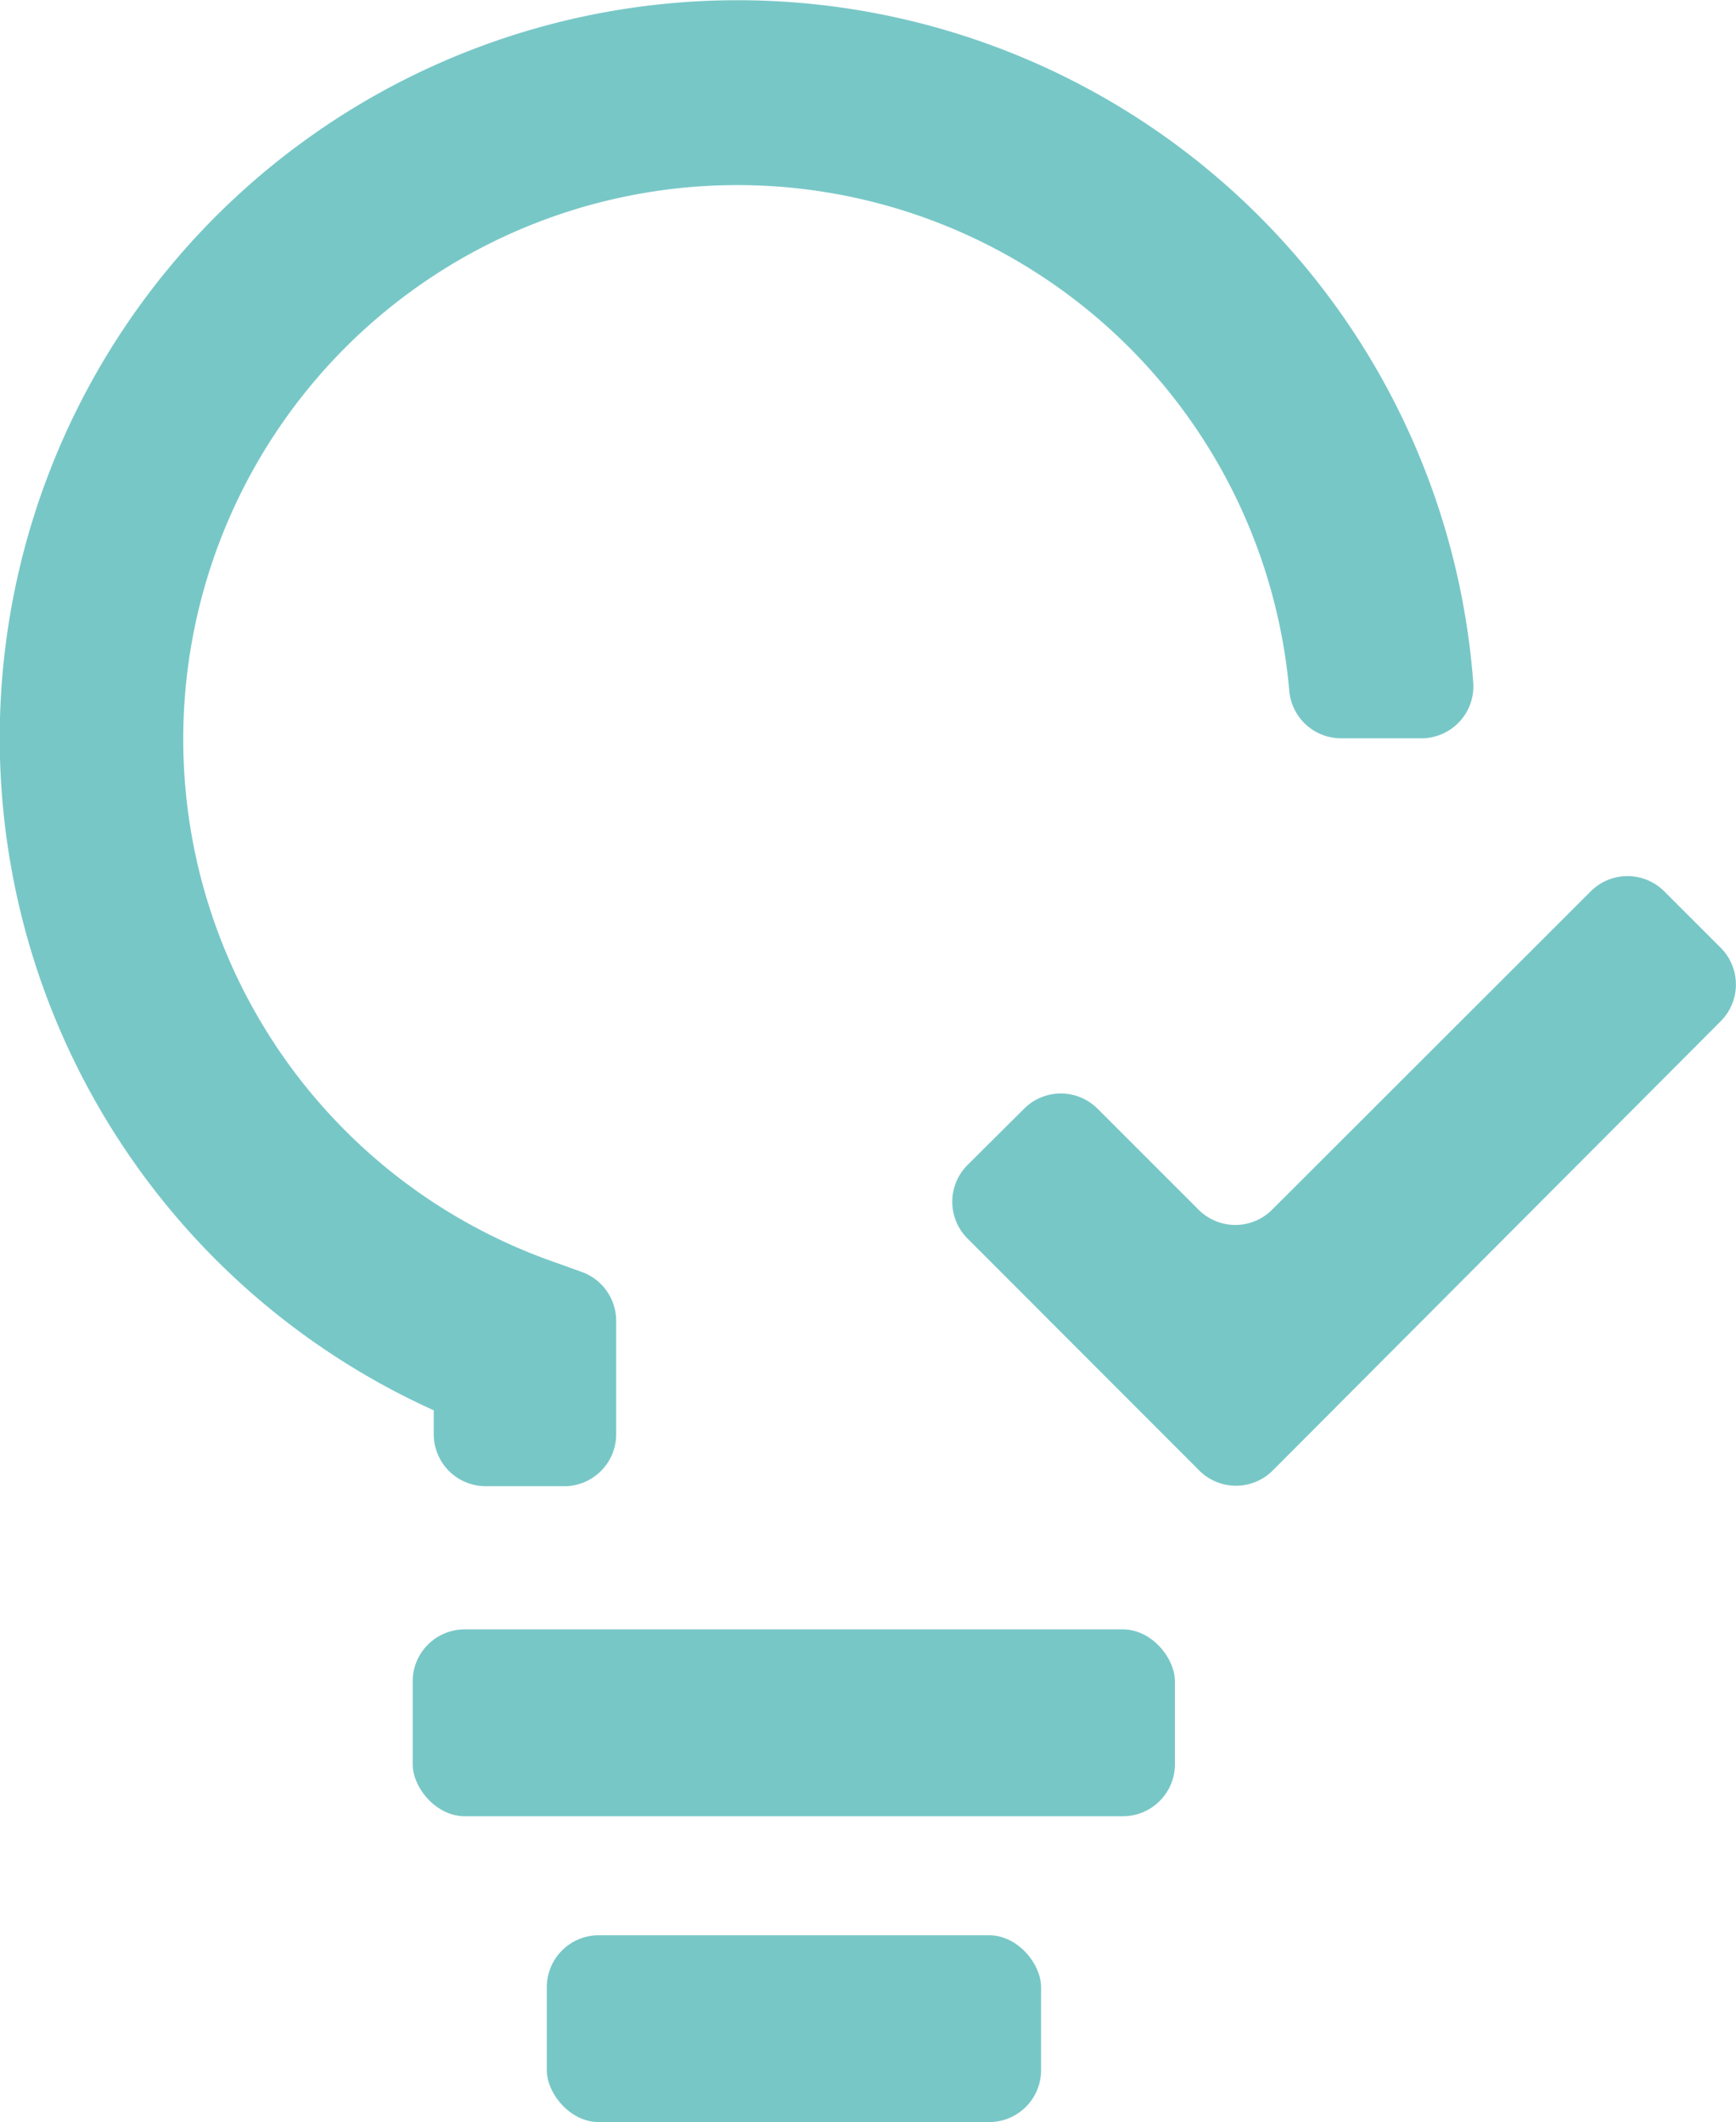 <svg xmlns="http://www.w3.org/2000/svg" viewBox="0 0 66.8 81.66"><defs><style>.cls-1{fill:#78c7c7;}</style></defs><g id="Layer_2" data-name="Layer 2"><g id="Layer_1-2" data-name="Layer 1"><rect class="cls-1" x="21.04" y="74.47" width="19.02" height="7.19" rx="2"/><rect class="cls-1" x="15.88" y="62.7" width="29.33" height="7.19" rx="2"/><path class="cls-1" d="M21.77,57.19H18.69a2,2,0,0,1-2-2v-.92a28.39,28.39,0,1,1,40-28,2,2,0,0,1-2,2.14H51.61a2,2,0,0,1-2-1.83,21.32,21.32,0,1,0-28.24,22l1,.36a2,2,0,0,1,1.34,1.89v4.41A2,2,0,0,1,21.77,57.19Z"/><path class="cls-1" d="M46.12,56.56l-8.89-8.9a2,2,0,0,1,0-2.83l2.18-2.17a2,2,0,0,1,2.82,0l3.89,3.89a2,2,0,0,0,2.83,0L61.21,34.3a2,2,0,0,1,2.83,0l2.17,2.17a2,2,0,0,1,0,2.83L49,56.56A2,2,0,0,1,46.12,56.56Z"/></g></g></svg>